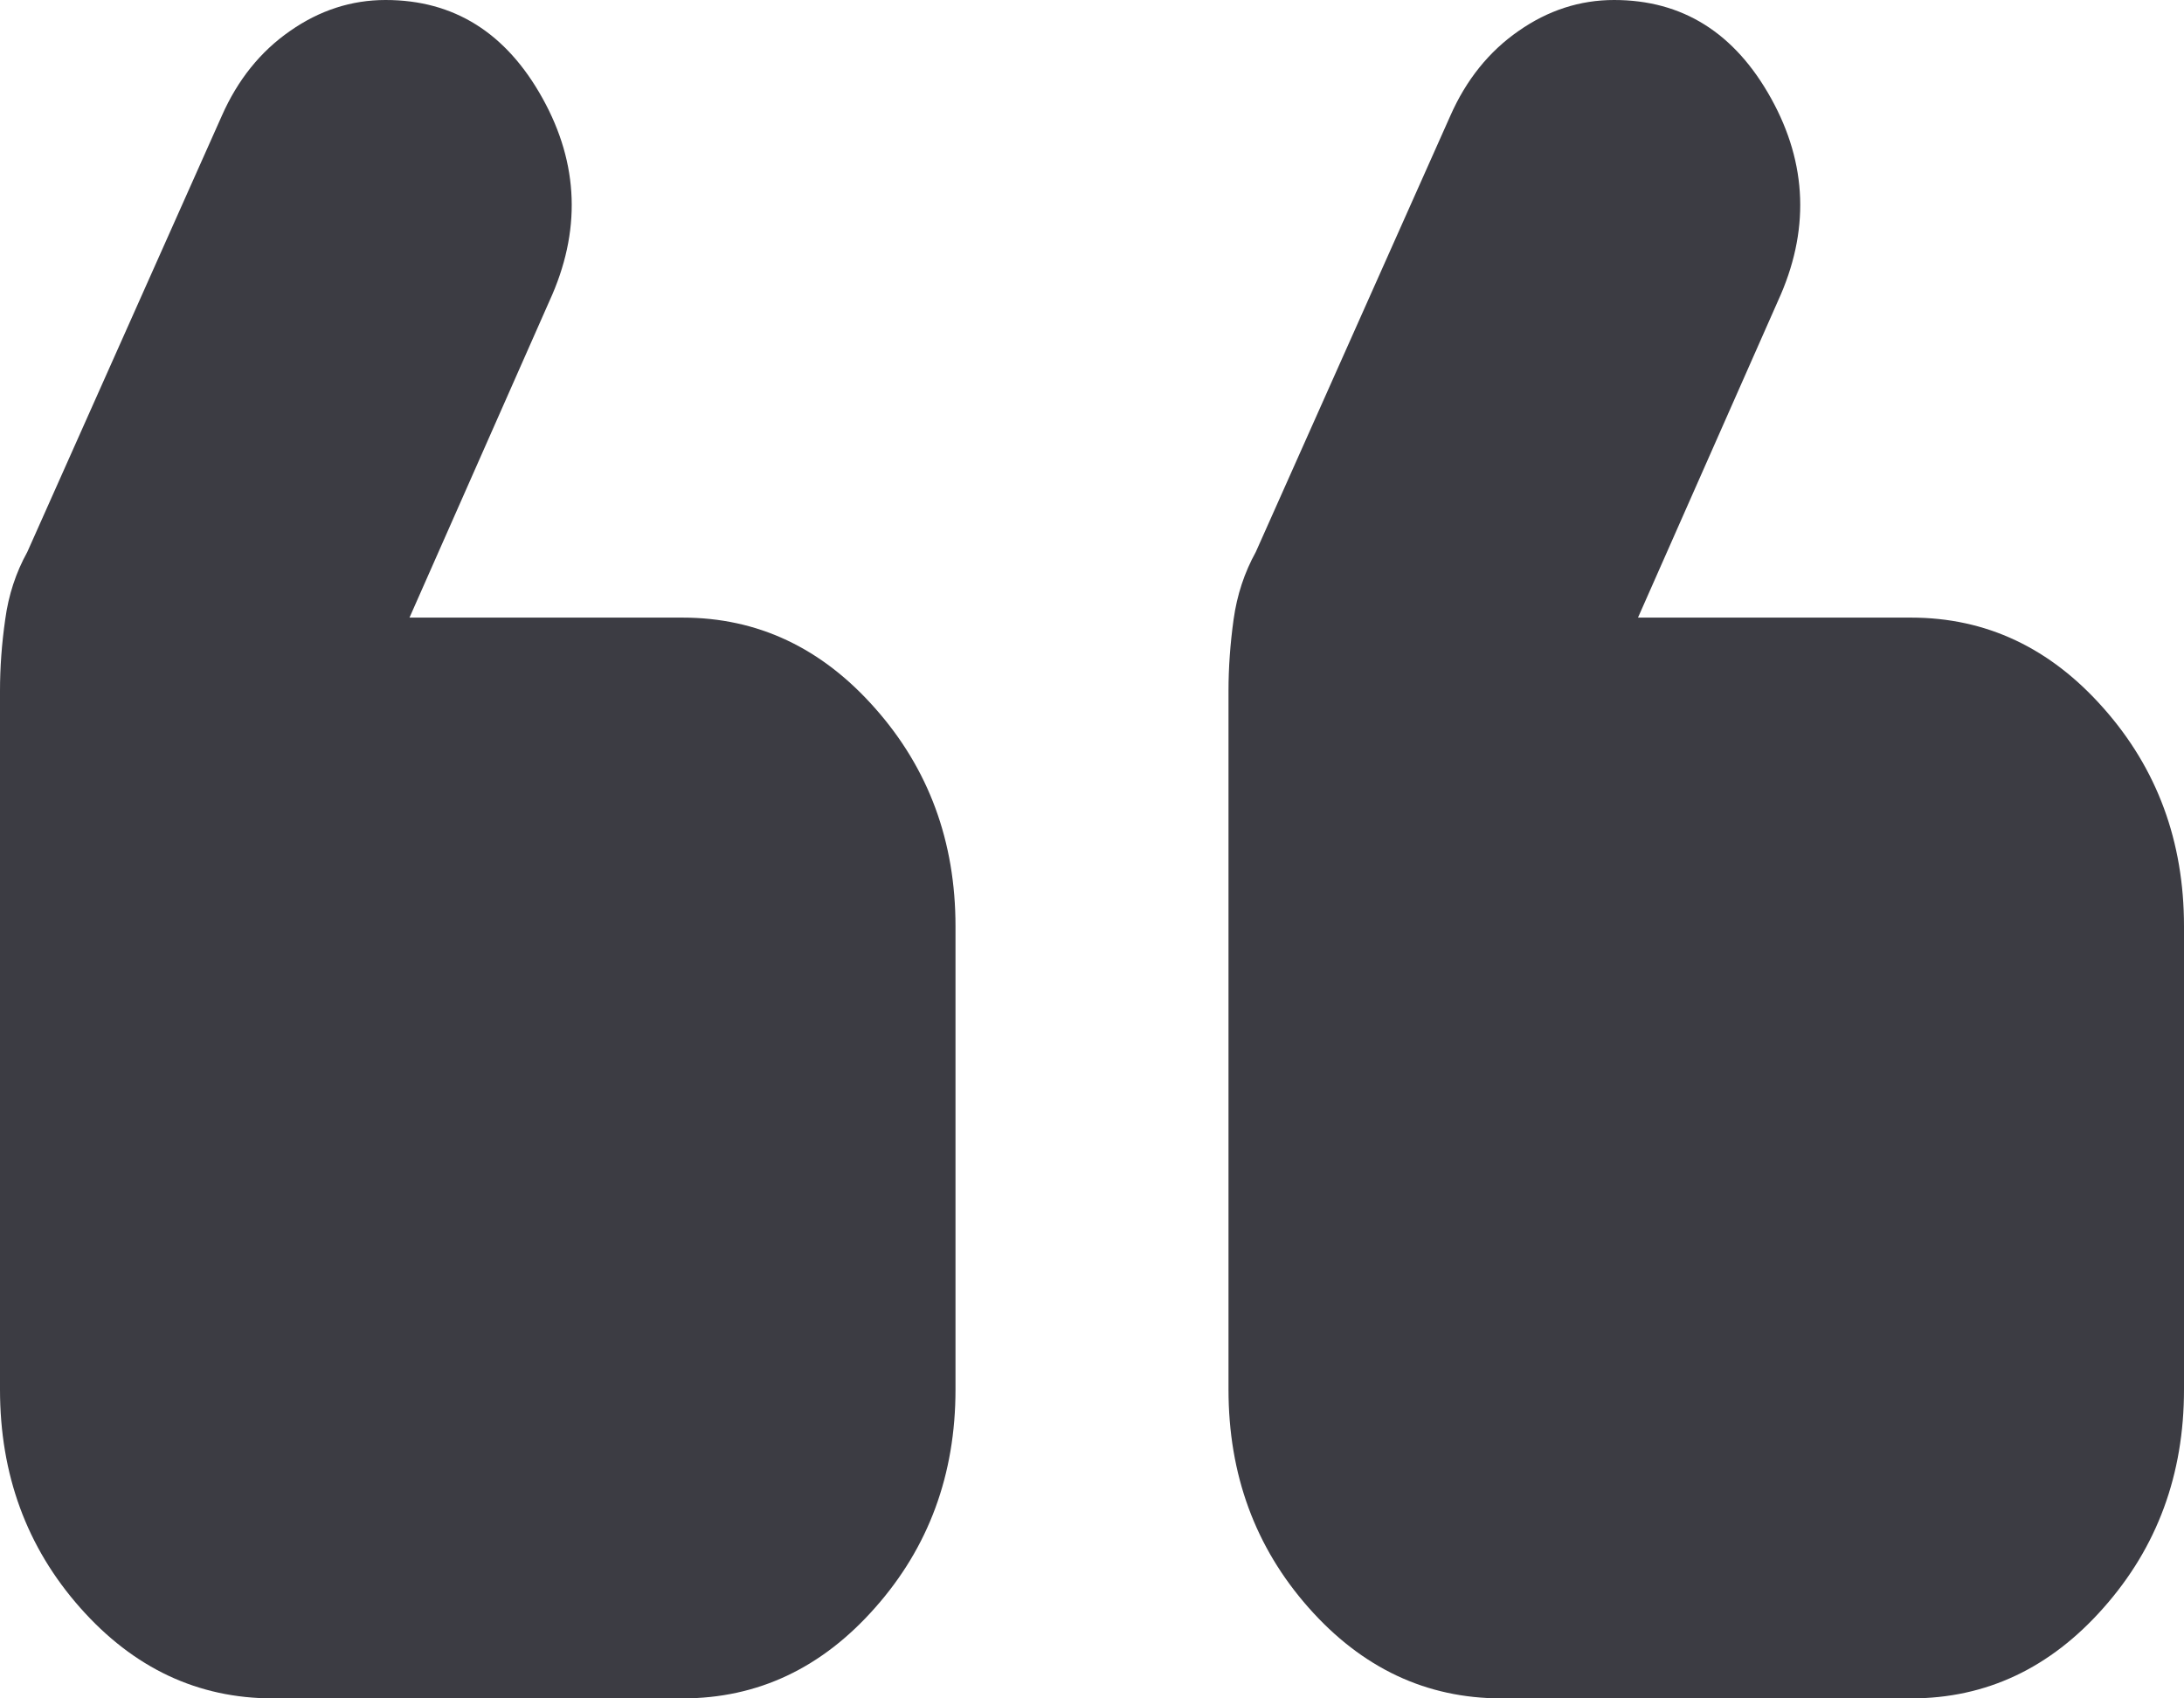 <svg width="18" height="14" viewBox="0 0 18 14" fill="none" xmlns="http://www.w3.org/2000/svg">
<path d="M3.178 0C3.741 0 4.172 0.27 4.472 0.811C4.772 1.352 4.791 1.909 4.528 2.482L3.375 5.091H5.625C6.244 5.091 6.773 5.34 7.213 5.839C7.654 6.337 7.875 6.936 7.875 7.636L7.875 11.454C7.875 12.155 7.654 12.754 7.213 13.252C6.773 13.751 6.244 14 5.625 14L2.25 14C1.631 14 1.101 13.751 0.66 13.252C0.22 12.754 0 12.155 0 11.454L0 5.695C0 5.505 0.014 5.308 0.043 5.106C0.07 4.905 0.131 4.72 0.225 4.55L1.828 0.955C1.959 0.658 2.147 0.424 2.391 0.255C2.634 0.085 2.897 0 3.178 0ZM13.303 0C13.866 0 14.297 0.27 14.597 0.811C14.897 1.352 14.916 1.909 14.653 2.482L13.5 5.091L15.75 5.091C16.369 5.091 16.898 5.34 17.338 5.839C17.779 6.337 18 6.936 18 7.636L18 11.454C18 12.155 17.779 12.754 17.338 13.252C16.898 13.751 16.369 14 15.75 14L12.375 14C11.756 14 11.226 13.751 10.785 13.252C10.345 12.754 10.125 12.155 10.125 11.454L10.125 5.695C10.125 5.505 10.139 5.308 10.167 5.106C10.195 4.905 10.256 4.72 10.35 4.55L11.953 0.955C12.084 0.658 12.272 0.424 12.516 0.255C12.759 0.085 13.022 0 13.303 0Z" fill="#3C3C43"/>
</svg>
